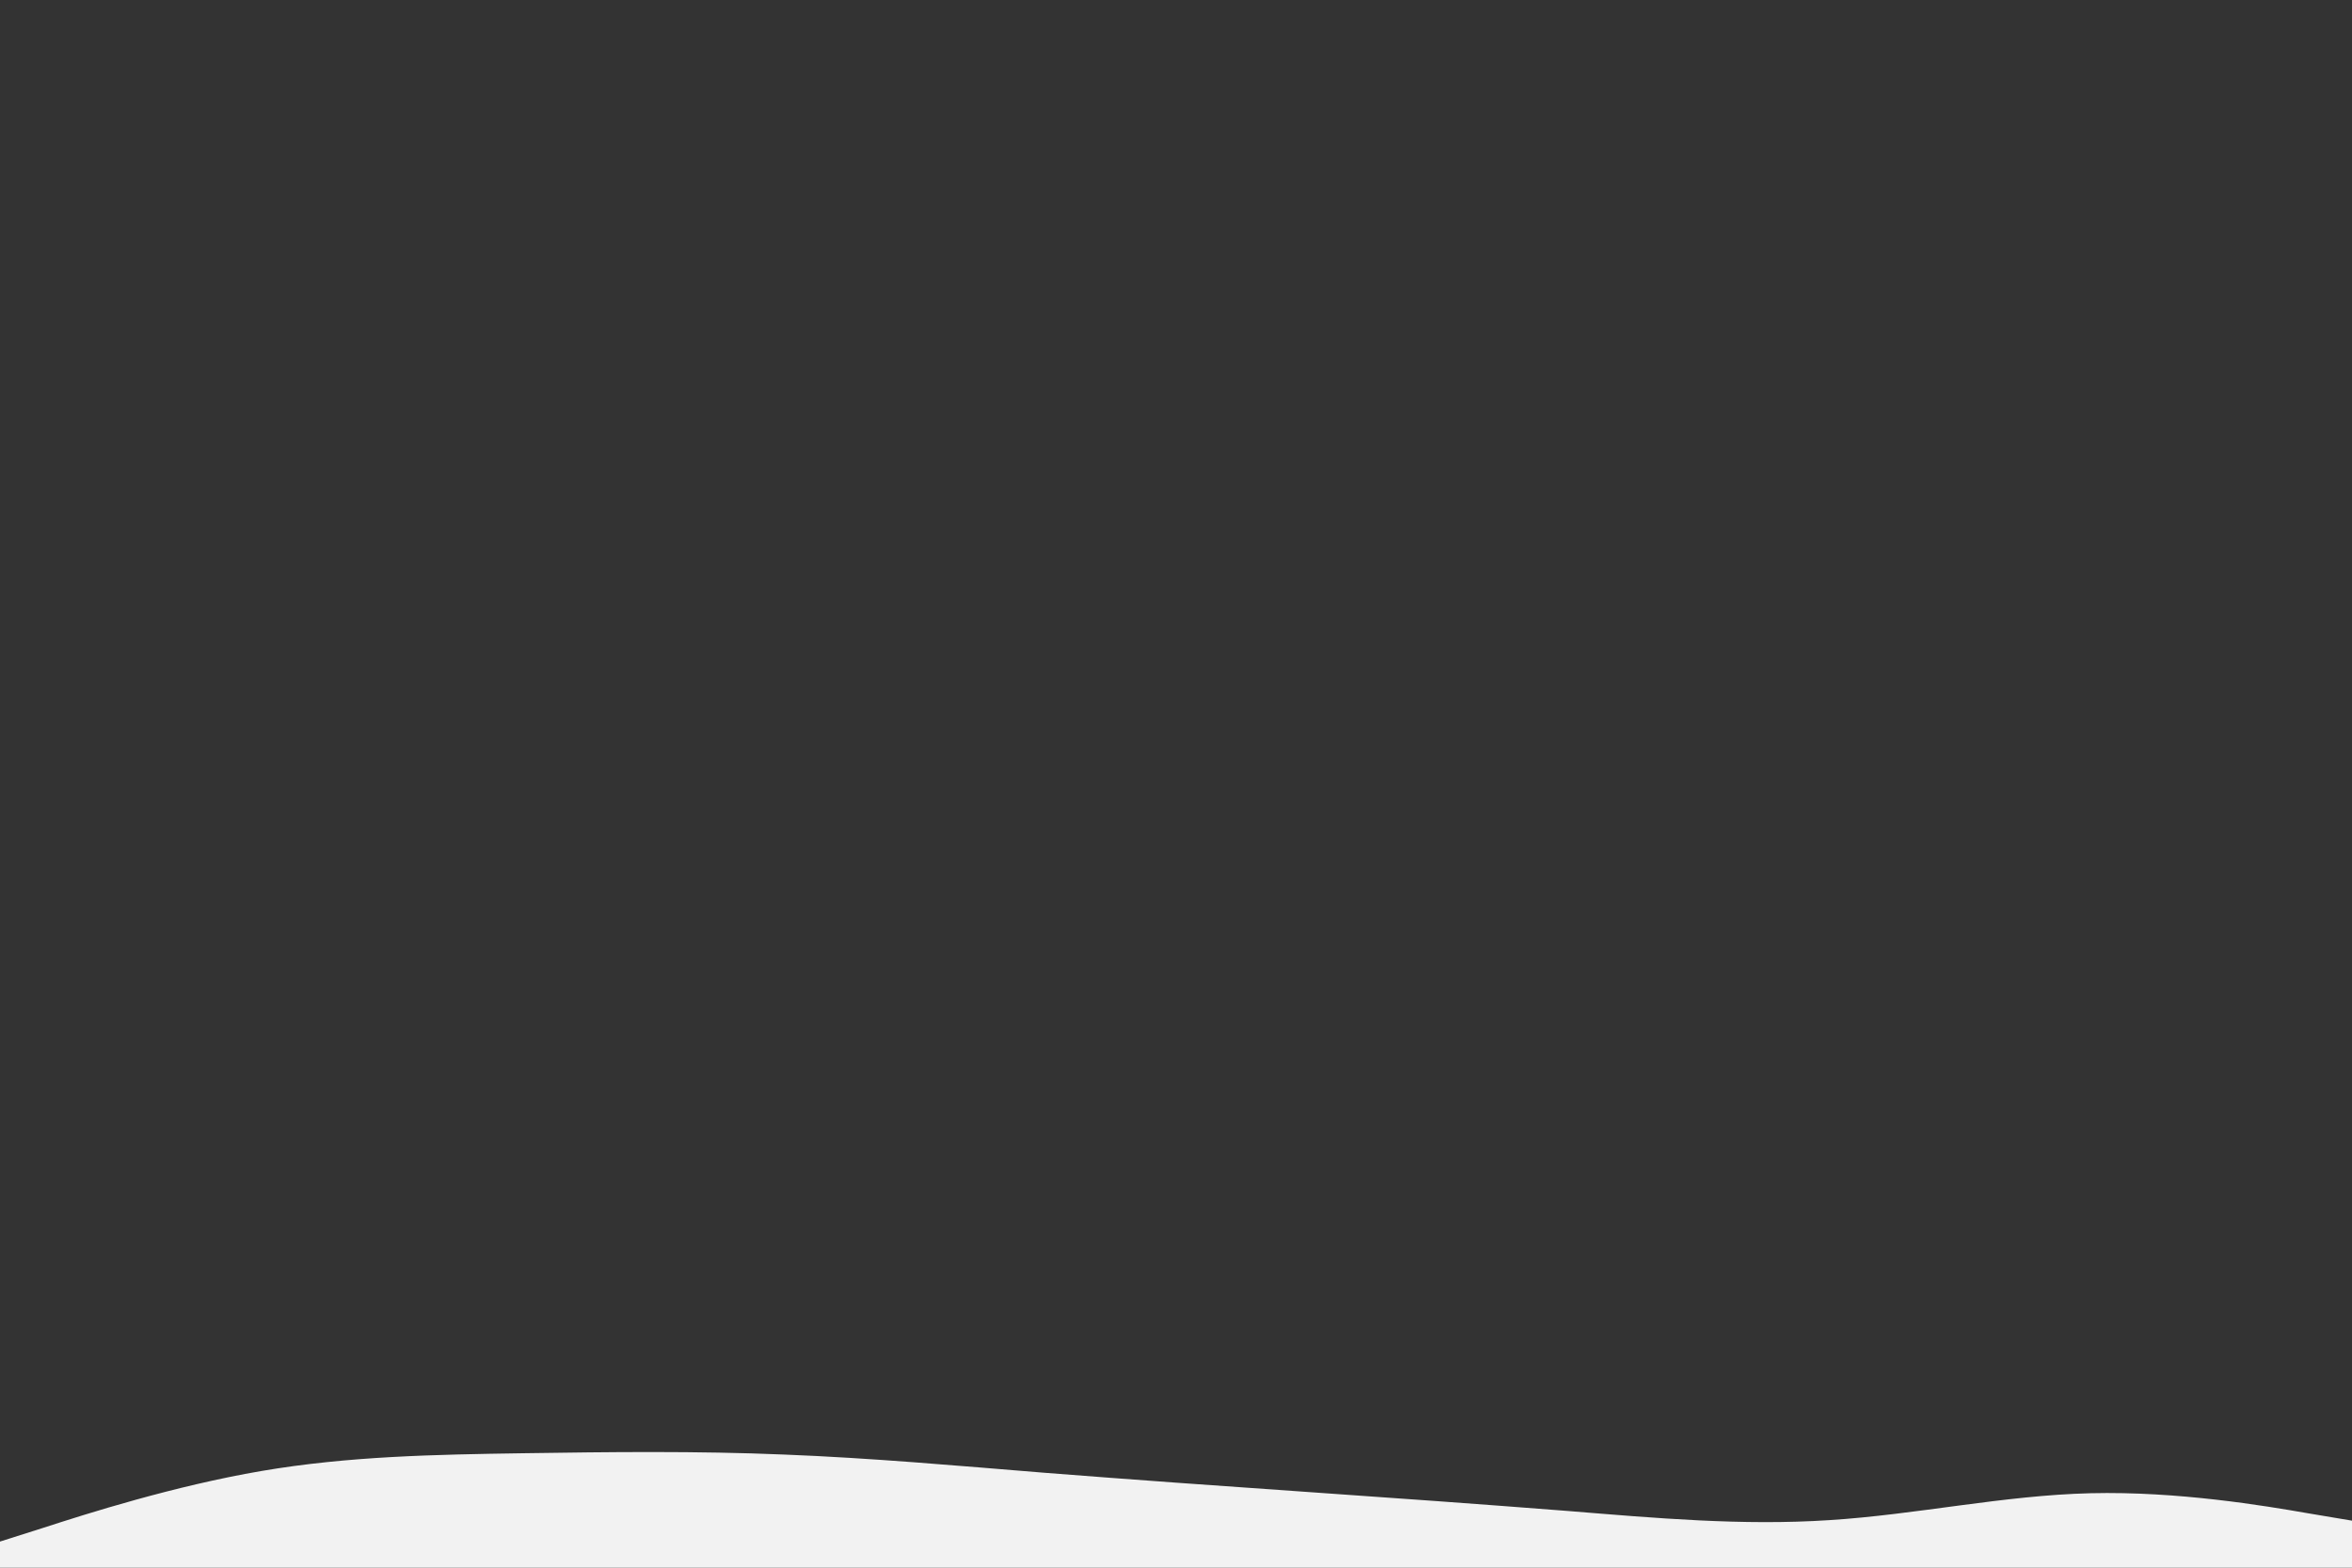 <svg id="visual" viewBox="0 0 900 600" width="900" height="600" xmlns="http://www.w3.org/2000/svg" xmlns:xlink="http://www.w3.org/1999/xlink" version="1.1"><rect x="0" y="0" width="900" height="600" fill="#333333" stroke="none"/><path d="M0 590L16.7 584.7C33.3 579.3 66.7 568.7 100 563C133.3 557.3 166.7 556.7 200 556.2C233.3 555.7 266.7 555.3 300 556.7C333.3 558 366.7 561 400 563.7C433.3 566.3 466.7 568.7 500 571C533.3 573.3 566.7 575.7 600 578.3C633.3 581 666.7 584 700 581.8C733.3 579.7 766.7 572.3 800 571.5C833.3 570.7 866.7 576.3 883.3 579.2L900 582L900 601L883.3 601C866.7 601 833.3 601 800 601C766.7 601 733.3 601 700 601C666.7 601 633.3 601 600 601C566.7 601 533.3 601 500 601C466.7 601 433.3 601 400 601C366.7 601 333.3 601 300 601C266.7 601 233.3 601 200 601C166.7 601 133.3 601 100 601C66.7 601 33.3 601 16.7 601L0 601Z" fill="#f2f2f2" stroke-linecap="round" stroke-linejoin="miter"></path></svg>